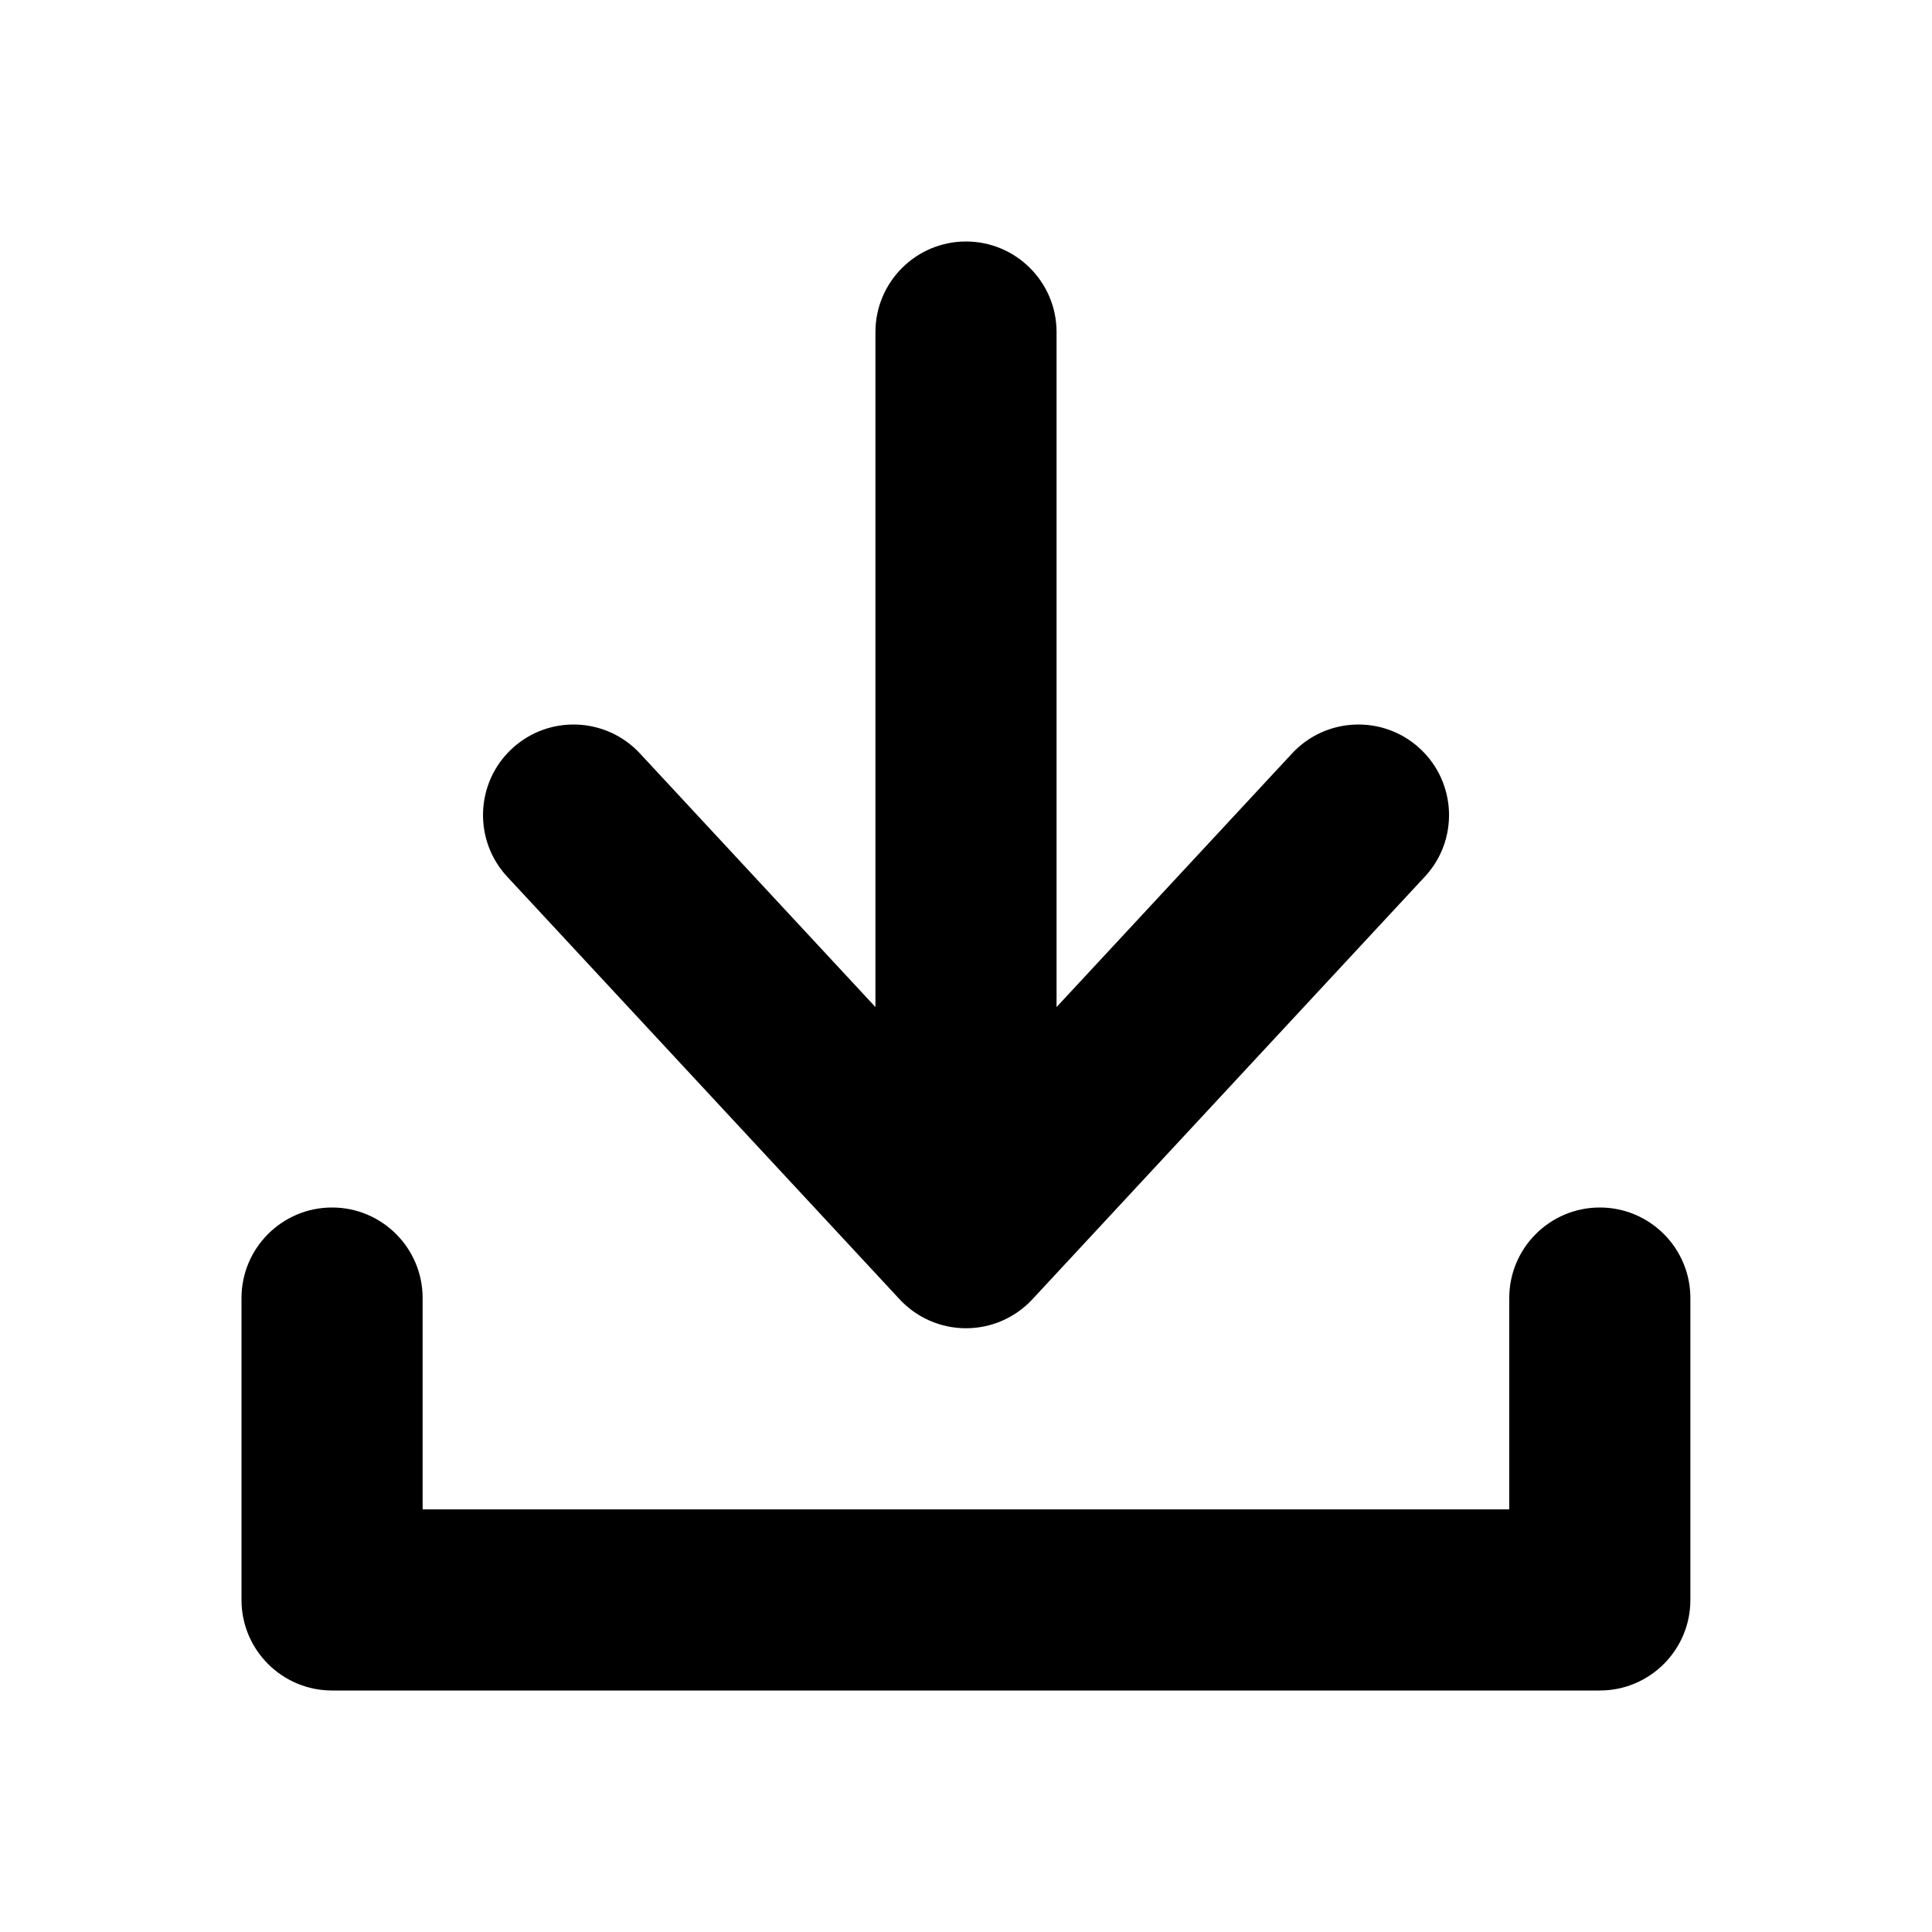 <svg width="16" height="16" viewBox="0 0 16 16" fill="none" xmlns="http://www.w3.org/2000/svg">
<path fill-rule="evenodd" clip-rule="evenodd" d="M8.55 10.76C8.408 10.913 8.209 11 8 11C7.791 11 7.592 10.913 7.45 10.76L4.2 7.26C3.919 6.957 3.936 6.482 4.24 6.2C4.543 5.919 5.018 5.936 5.3 6.24L7.25 8.34V2.75C7.25 2.336 7.586 2 8 2C8.414 2 8.75 2.336 8.75 2.75V8.34L10.7 6.24C10.982 5.936 11.457 5.919 11.76 6.2C12.064 6.482 12.082 6.957 11.8 7.26L8.55 10.76ZM3.5 10.75C3.5 10.336 3.164 10 2.75 10C2.336 10 2 10.336 2 10.75V13.25C2 13.664 2.336 14 2.75 14H13.249C13.663 14 13.999 13.664 13.999 13.25V10.75C13.999 10.336 13.663 10 13.249 10C12.835 10 12.499 10.336 12.499 10.75V12.5H3.5V10.75Z" fill="currentColor"/>
</svg>

